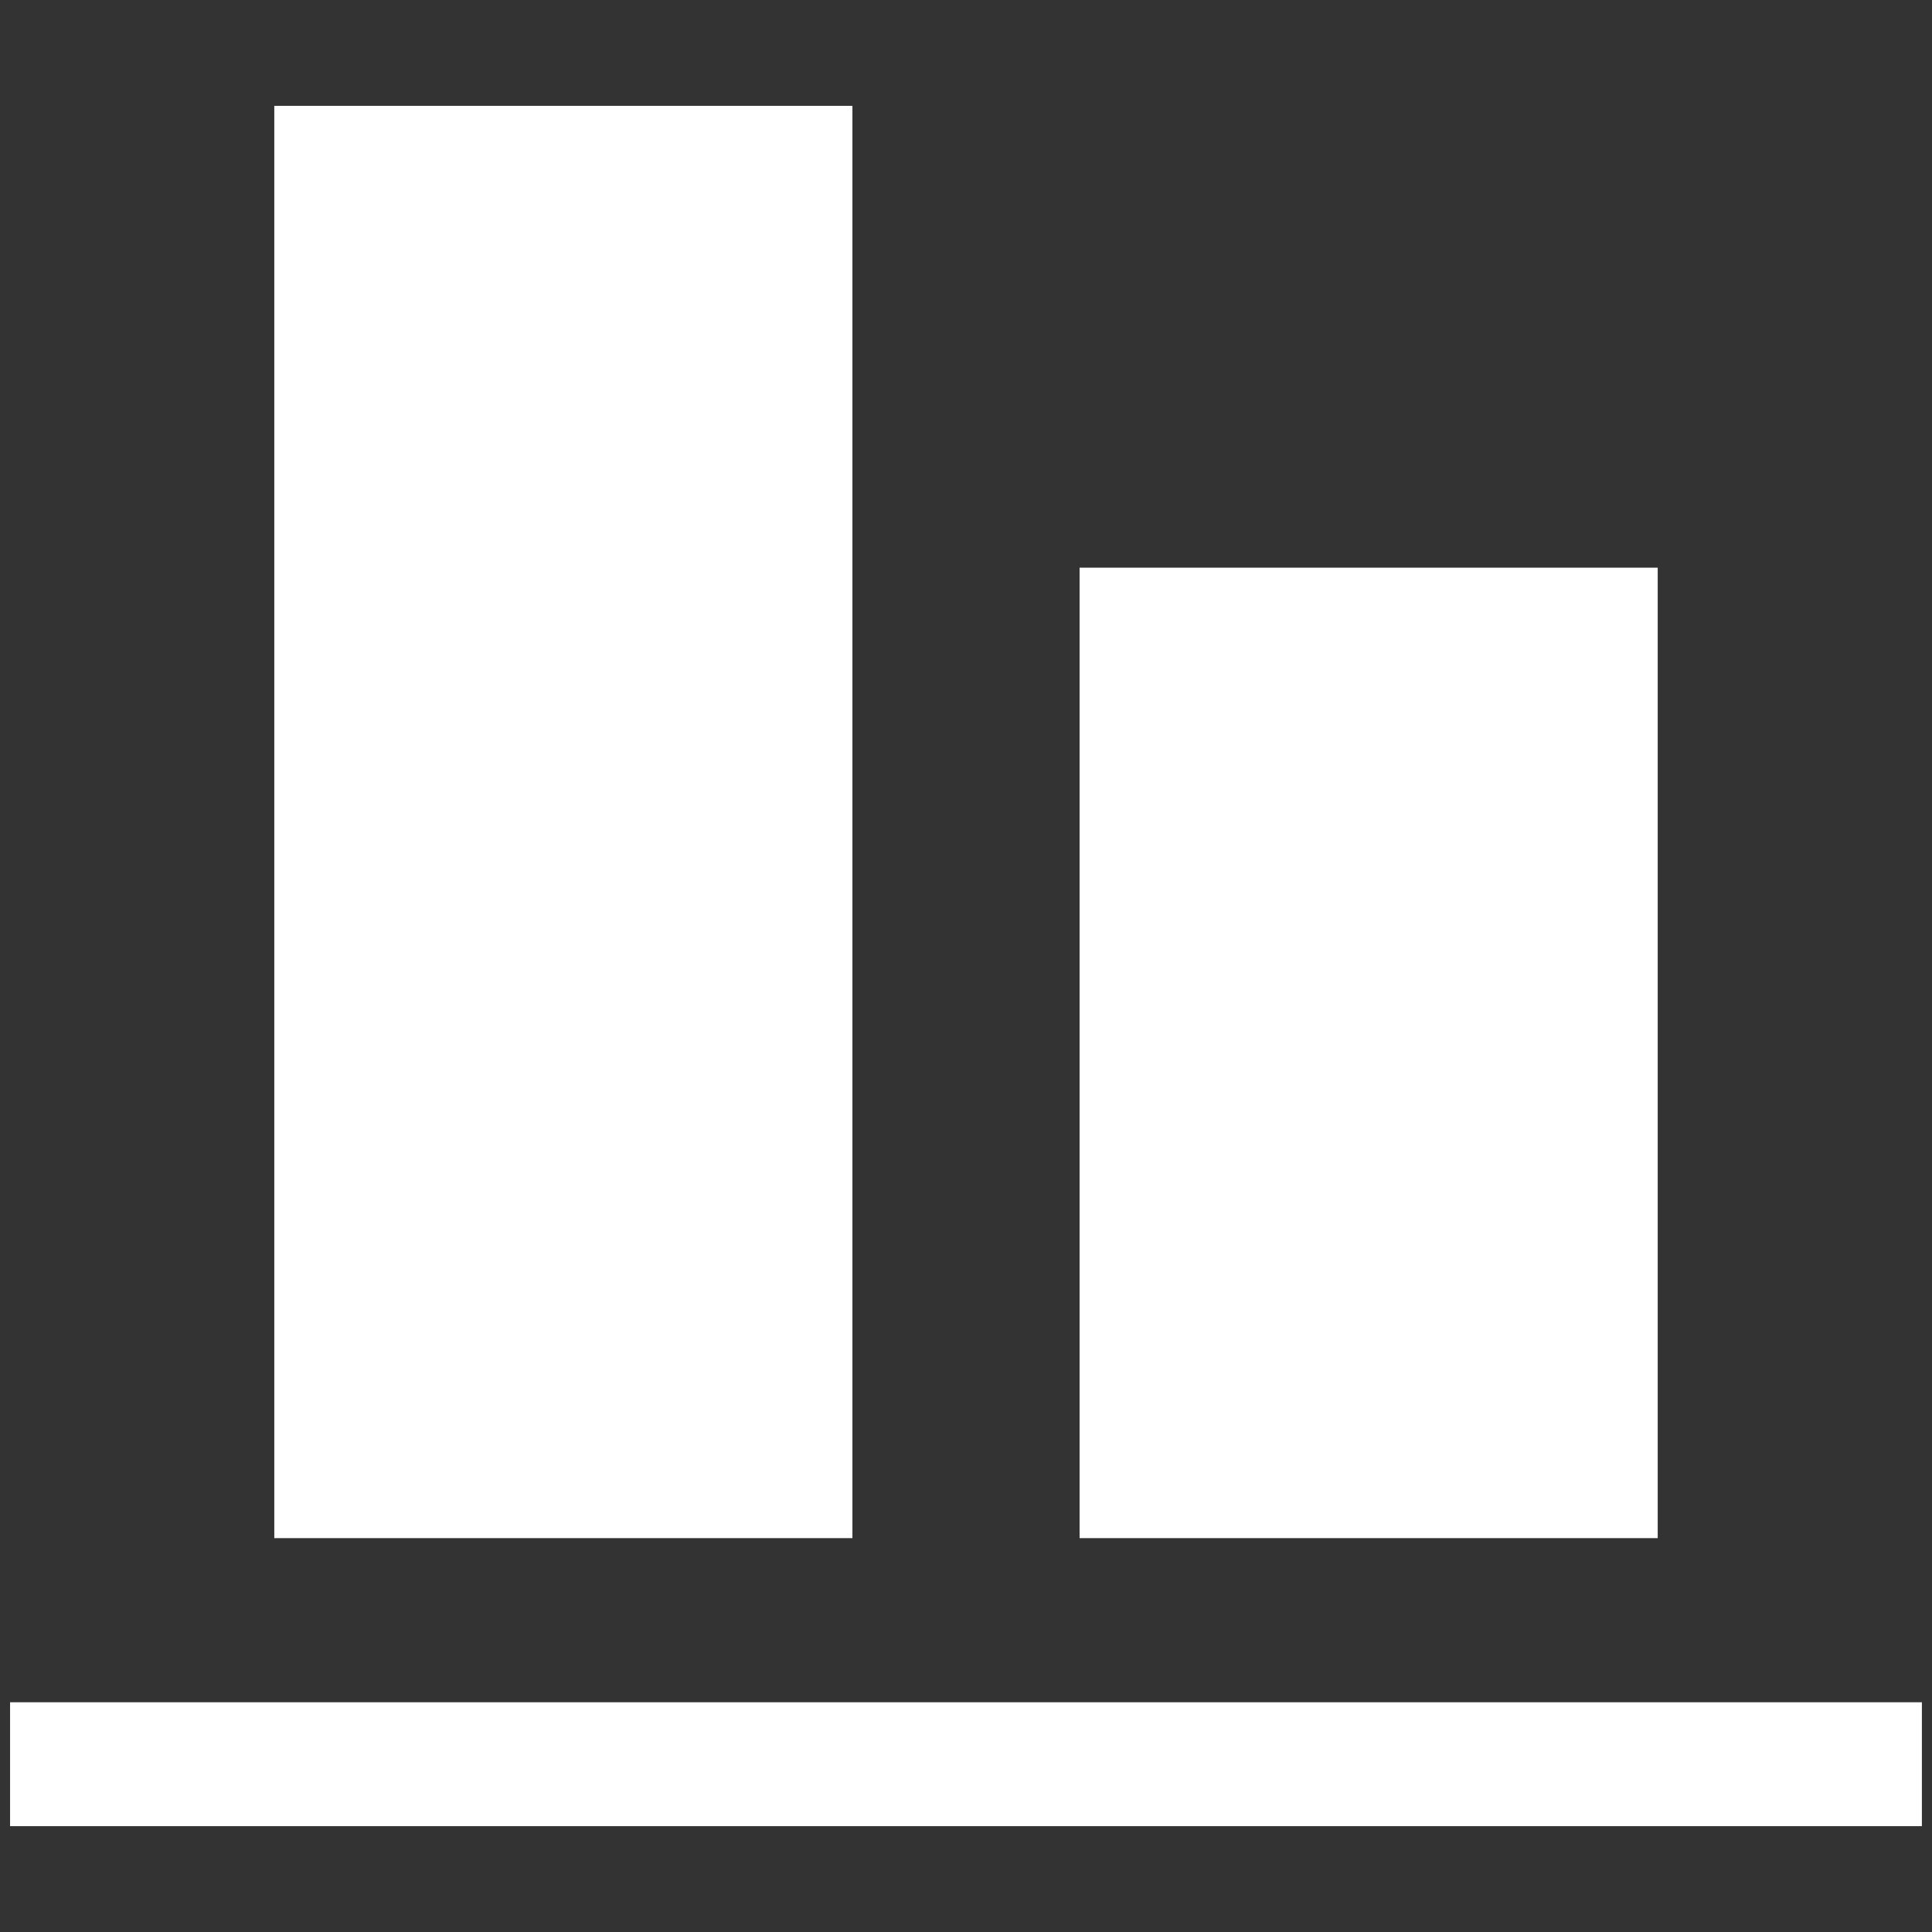 <?xml version="1.0" encoding="UTF-8"?>
<svg id="Layer_1" data-name="Layer 1" xmlns="http://www.w3.org/2000/svg" viewBox="0 0 512 512">
  <rect x="0" y="0" width="512" height="512" fill="#333333" stroke="none"/>
  <defs>
    <style>
      .cls-1 {
        fill: #fff;
      }
    </style>
  </defs>
  <g>
    <rect class="cls-1" x="234.11" y="202.42" width="257.18" height="153.21" transform="translate(641.73 -83.67) rotate(90)"/>
    <rect class="cls-1" x="-40.49" y="141.23" width="379.57" height="153.21" transform="translate(367.13 68.54) rotate(90)"/>
  </g>
  <rect class="cls-1" x="239.58" y="214.22" width="32.83" height="506.65" transform="translate(723.54 211.54) rotate(90)"/>
</svg>